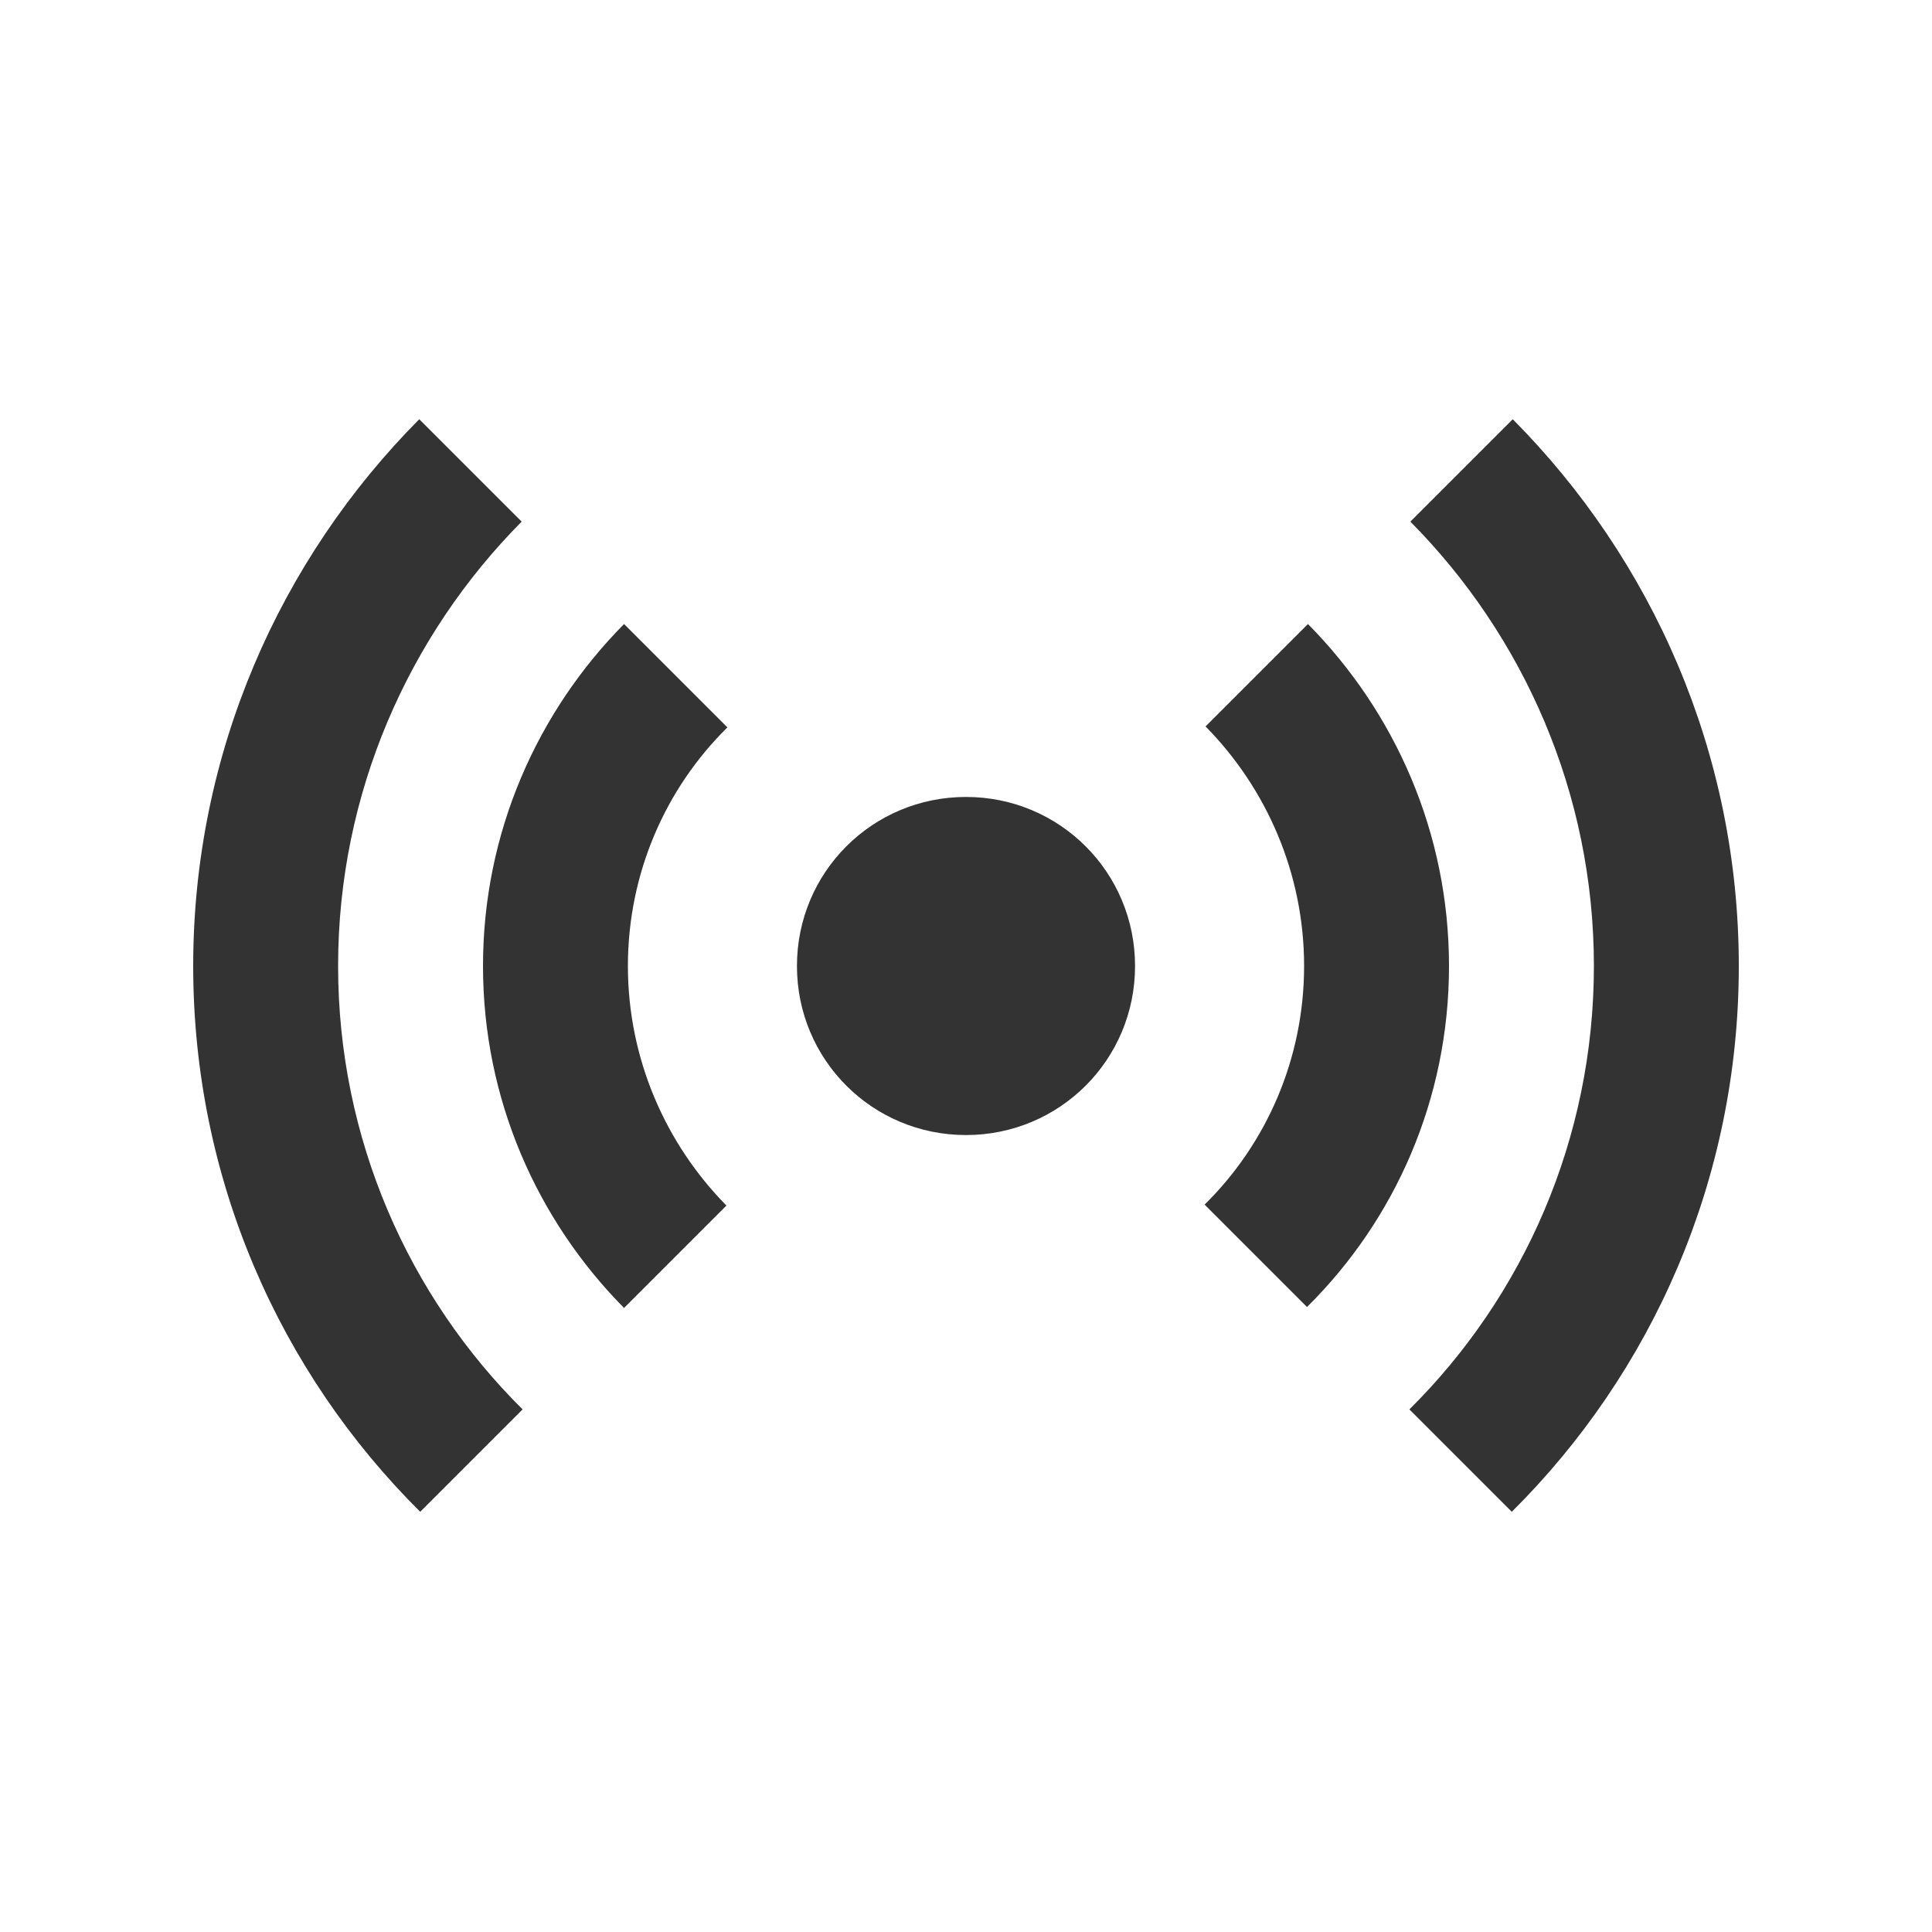 <svg width="48" height="48" viewBox="0 0 48 48" fill="none" xmlns="http://www.w3.org/2000/svg">
<path d="M12.984 35.016L10.44 37.56C6.96 34.104 4.8 29.304 4.8 24C4.8 18.696 6.96 13.896 10.416 10.416L12.96 12.96C10.152 15.792 8.4 19.704 8.4 24C8.4 28.296 10.152 32.208 12.984 35.016ZM39.6 24C39.6 28.296 37.848 32.208 35.016 35.016L37.56 37.56C41.04 34.104 43.2 29.304 43.2 24C43.2 18.696 41.04 13.896 37.584 10.416L35.04 12.96C37.848 15.792 39.6 19.704 39.6 24ZM32.4 24C32.4 26.304 31.464 28.416 29.928 29.928L32.472 32.472C34.656 30.312 36 27.312 36 24C36 20.688 34.656 17.688 32.496 15.504L29.952 18.048C31.464 19.584 32.4 21.696 32.4 24ZM15.6 24C15.6 21.696 16.536 19.584 18.072 18.072L15.504 15.504C13.344 17.688 12 20.688 12 24C12 27.312 13.344 30.312 15.504 32.496L18.048 29.952C16.536 28.416 15.6 26.304 15.6 24ZM24 19.8C21.672 19.8 19.8 21.672 19.8 24C19.8 26.328 21.672 28.2 24 28.2C26.328 28.2 28.2 26.328 28.2 24C28.2 21.672 26.328 19.8 24 19.8Z" fill="black" fill-opacity="0.8"/>
</svg>
